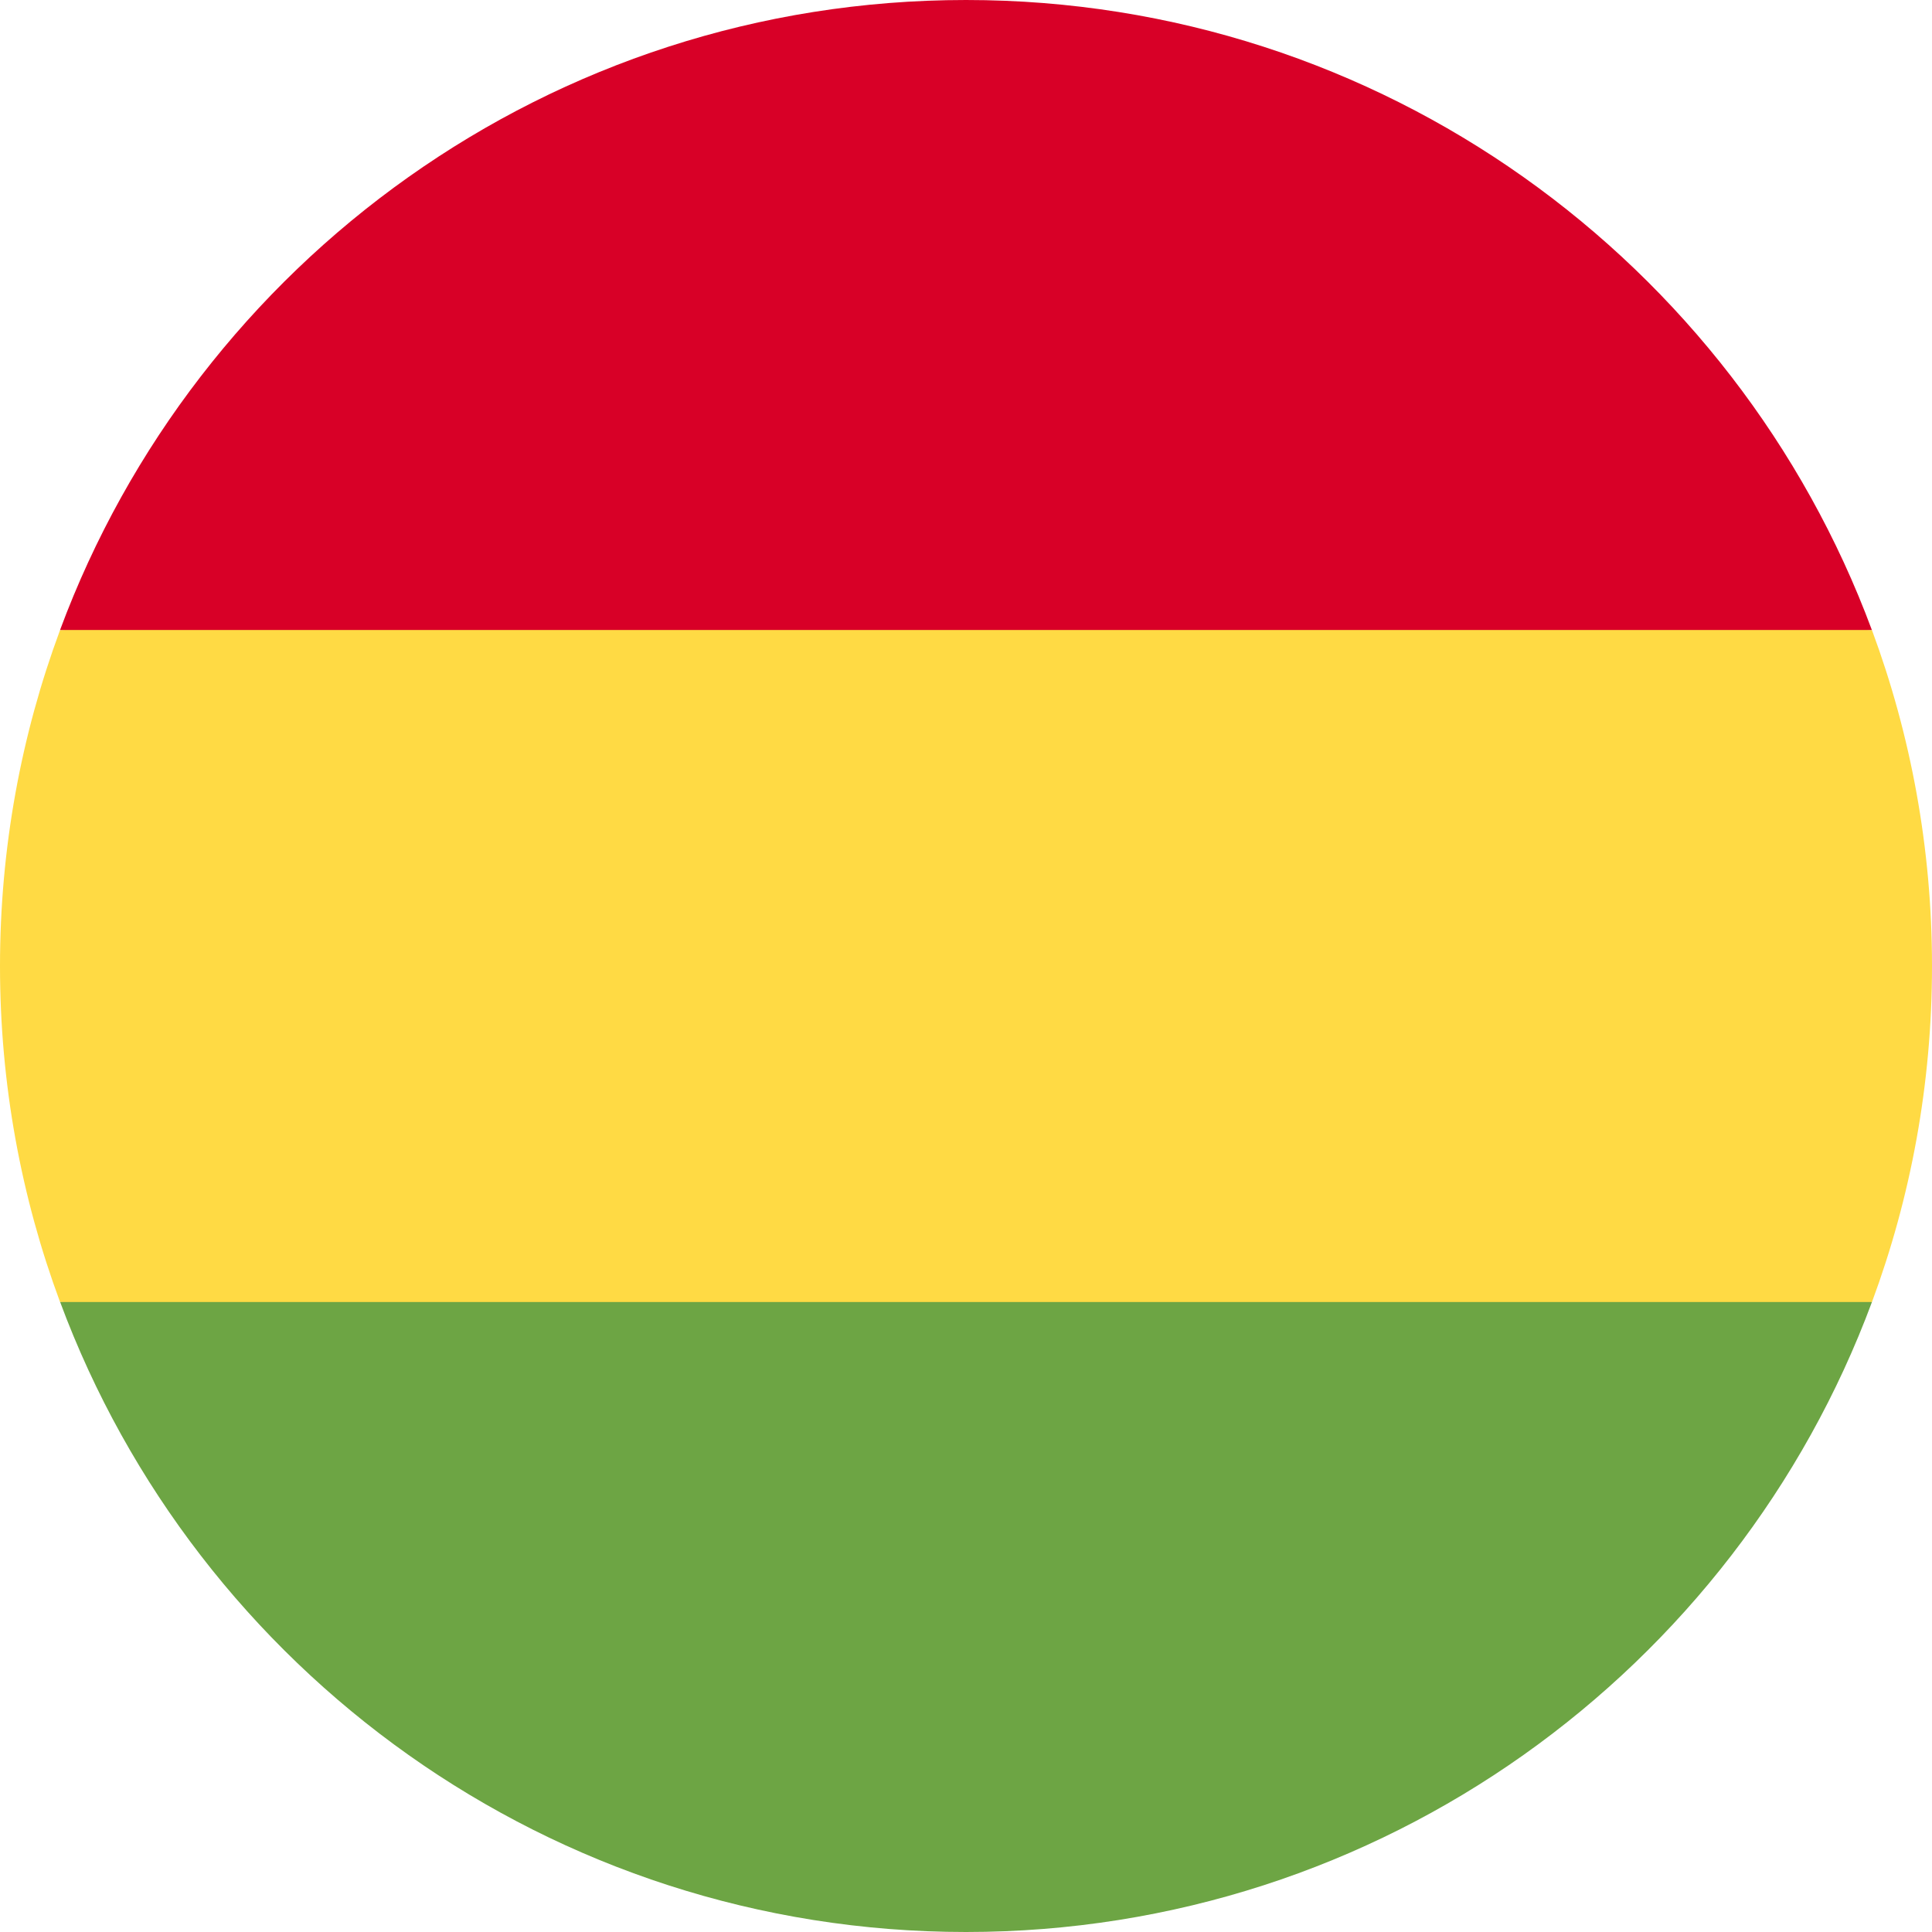 <svg width="24" height="24" viewBox="0 0 24 24" fill="none" xmlns="http://www.w3.org/2000/svg">
<path d="M24 12.001C24 10.533 23.736 9.127 23.254 7.827L12 7.305L0.746 7.827C0.264 9.127 0 10.533 0 12.001C0 13.469 0.264 14.875 0.746 16.174L12 16.696L23.254 16.175C23.736 14.875 24 13.469 24 12.001Z" fill="#FFDA44"/>
<path d="M12 24C17.16 24 21.558 20.743 23.254 16.174H0.747C2.442 20.743 6.841 24 12 24Z" fill="#6DA544"/>
<path d="M0.746 7.826H23.253C21.558 3.257 17.159 0 12 0C6.84 0 2.442 3.257 0.746 7.826Z" fill="#D80027"/>
</svg>
